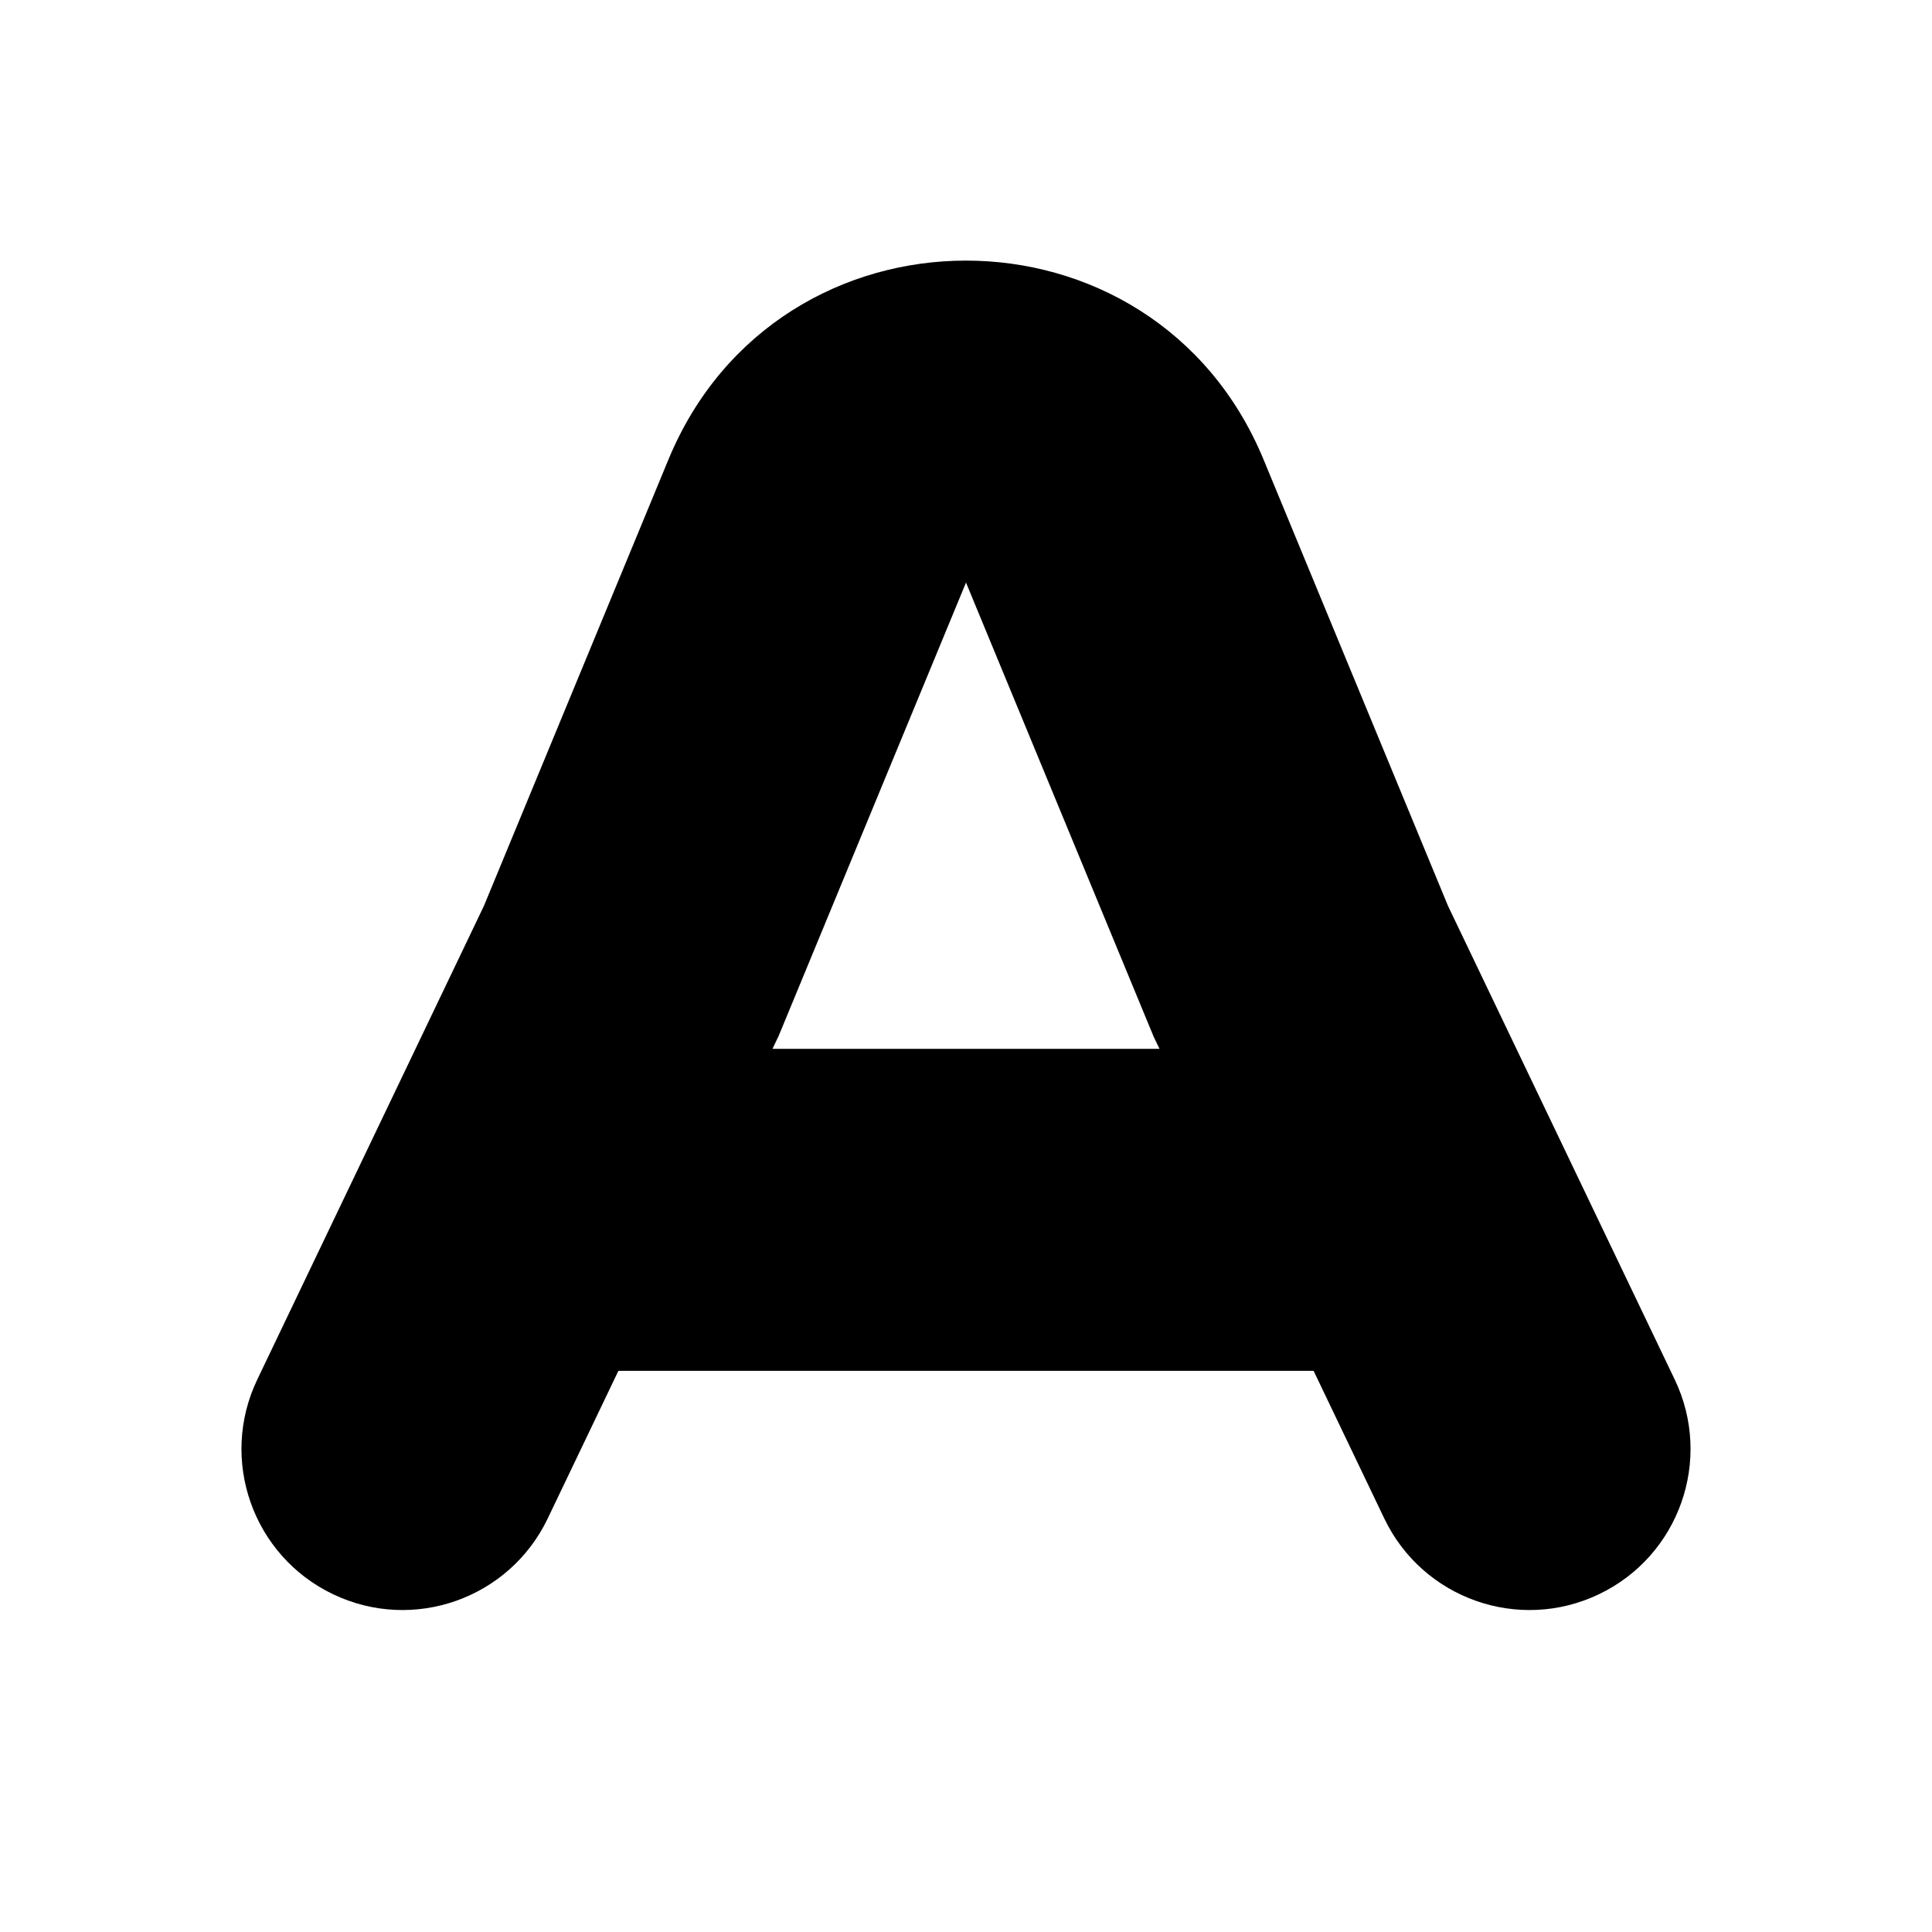 <svg width="24" height="24" viewBox="0 0 24 24" fill="none" xmlns="http://www.w3.org/2000/svg">
<path d="M8.303 5.71C9.665 2.413 14.335 2.413 15.697 5.71L17.987 11.252L20.804 17.137C21.281 18.133 20.86 19.327 19.863 19.804C18.867 20.281 17.673 19.86 17.196 18.863L16.318 17.029H7.682L6.804 18.863C6.327 19.86 5.133 20.281 4.137 19.804C3.14 19.327 2.719 18.133 3.196 17.137L6.012 11.252L8.303 5.71ZM9.692 12.822L9.671 12.873L9.647 12.922L9.596 13.029H14.404L14.352 12.922L14.329 12.873L14.308 12.822L12 7.237L9.692 12.822Z" fill="black"/>
</svg>
